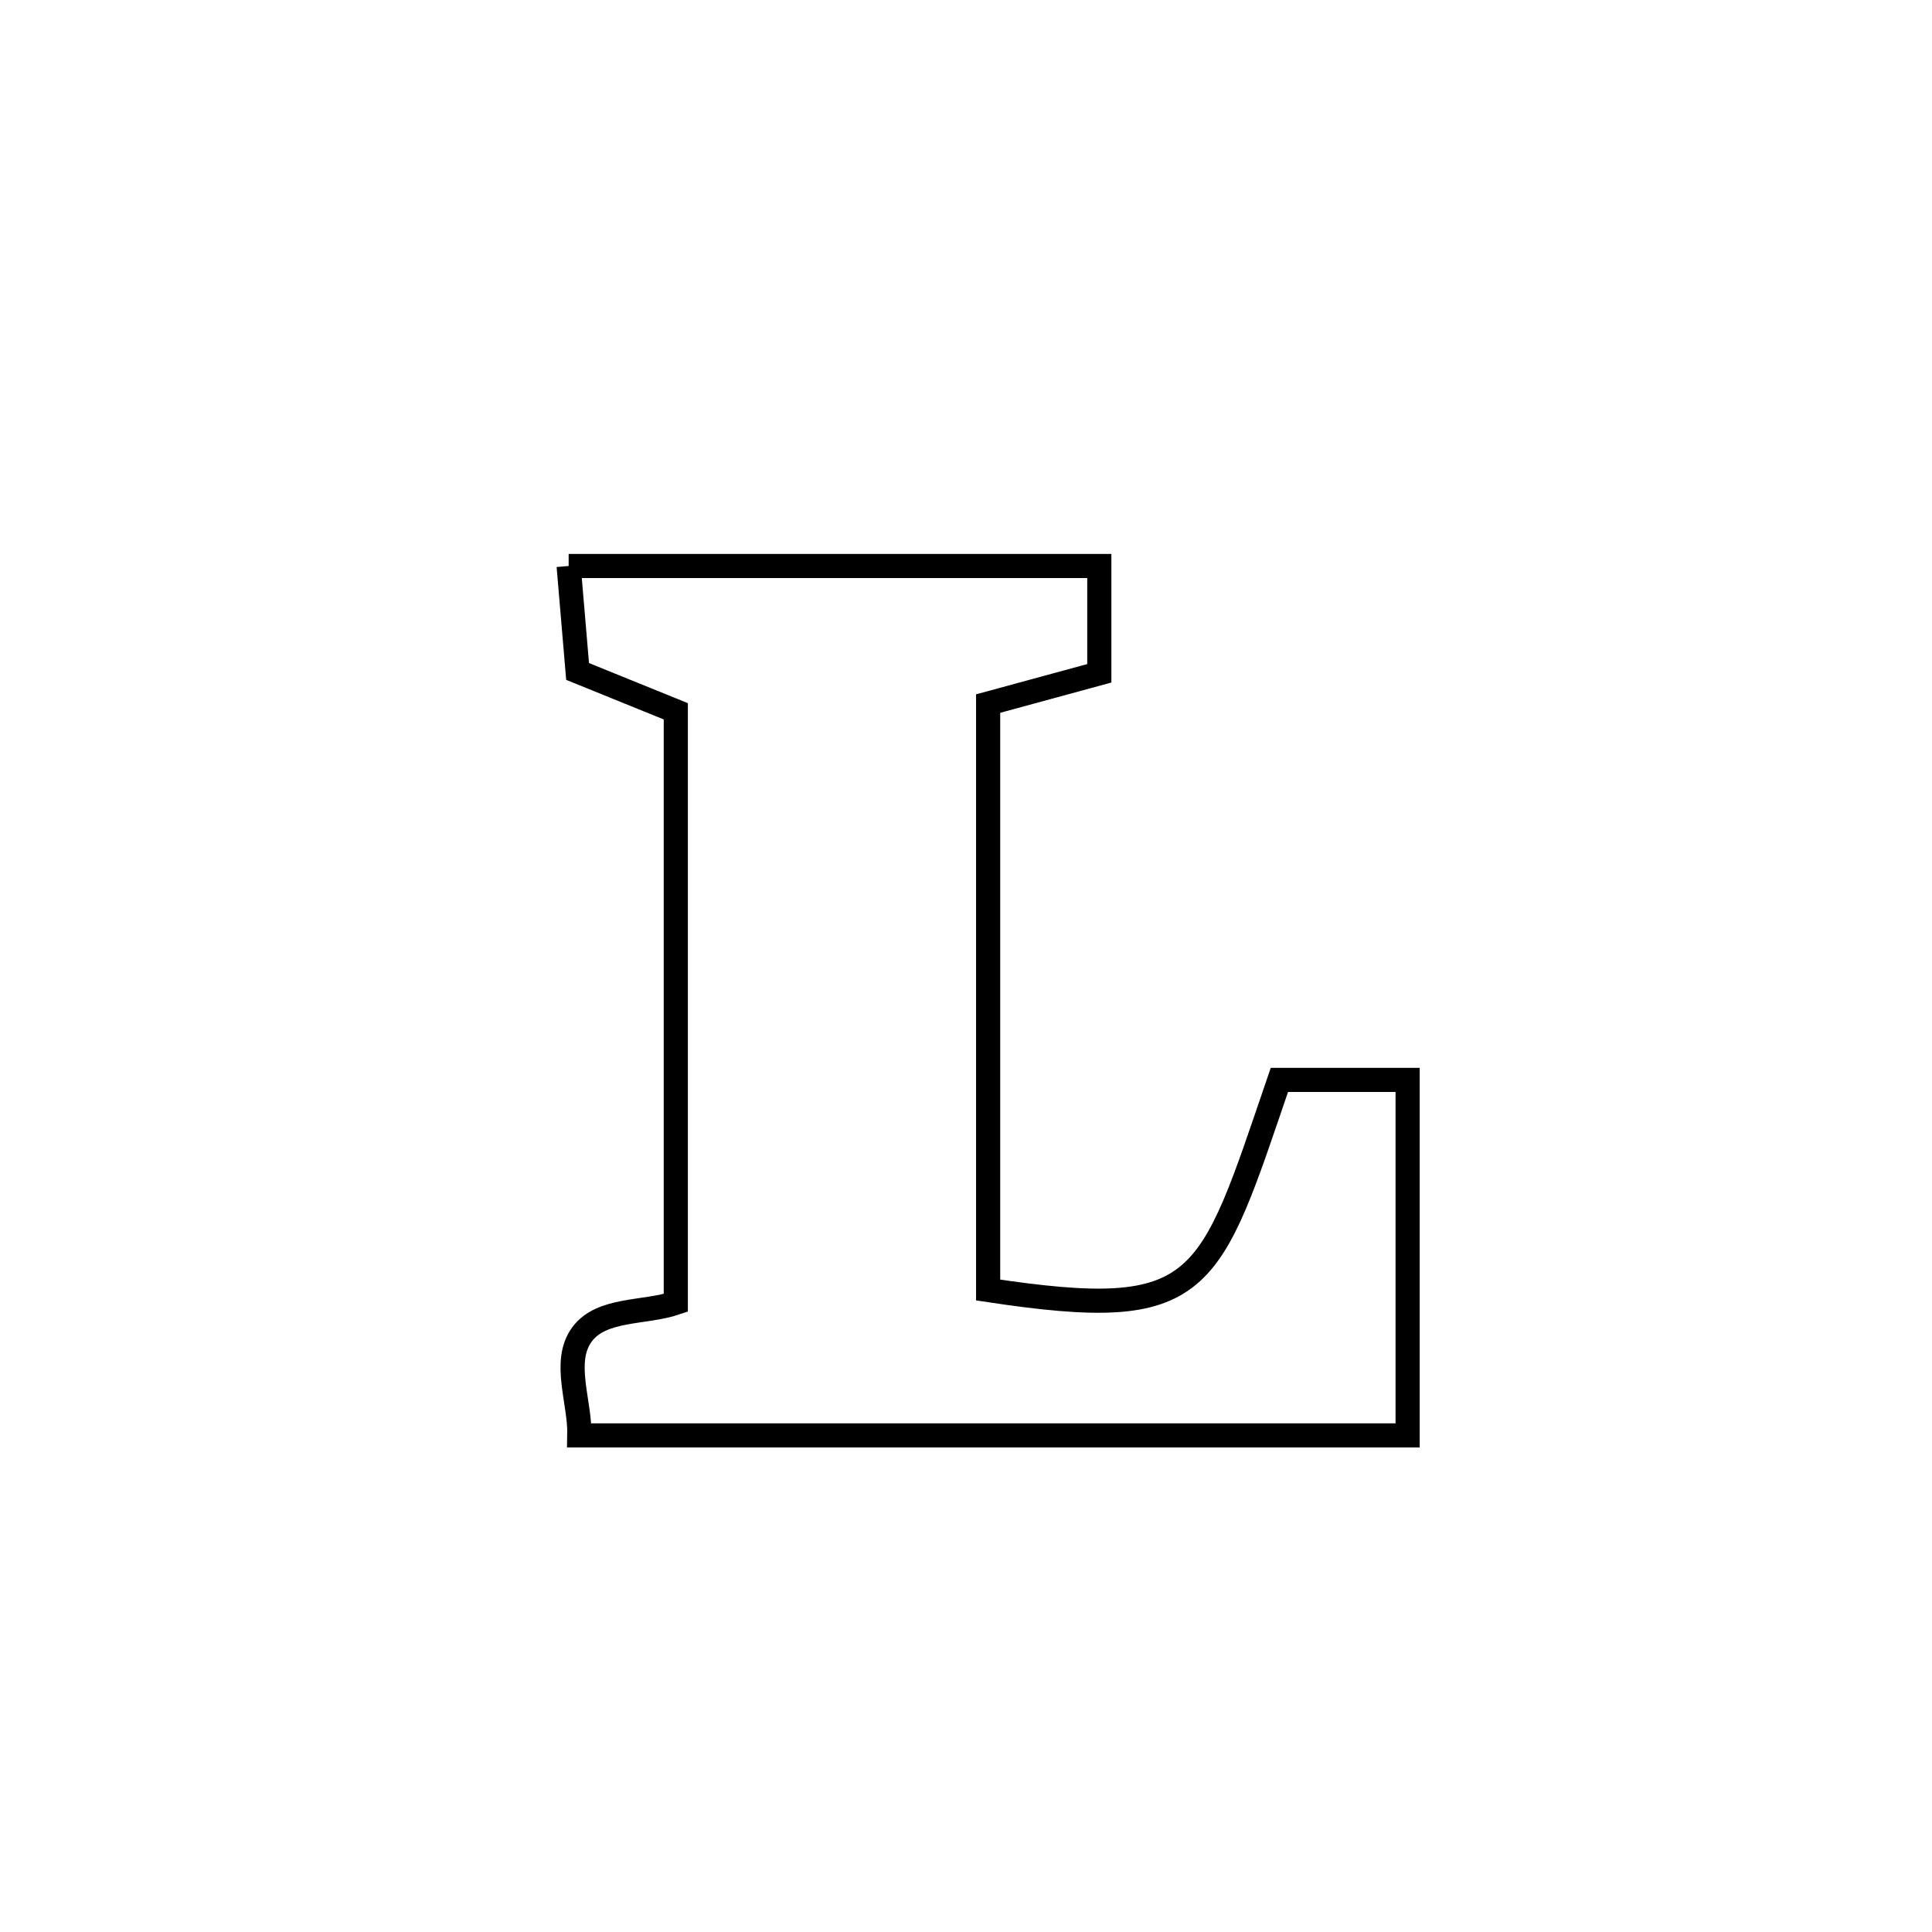 <svg xmlns="http://www.w3.org/2000/svg" viewBox="0.0 0.0 24.0 24.0" height="200px" width="200px"><path fill="none" stroke="black" stroke-width=".3" stroke-opacity="1.0"  filling="0" d="M7.064 7.031 L7.064 7.031 C9.261 7.031 11.459 7.031 13.656 7.031 L13.656 7.031 C13.656 7.475 13.656 7.919 13.656 8.364 L13.656 8.364 C13.196 8.489 12.735 8.615 12.275 8.74 L12.275 8.74 C12.275 11.168 12.275 13.597 12.275 16.025 L12.275 16.025 C14.975 16.433 15.011 15.992 15.893 13.415 L15.893 13.415 C16.424 13.415 16.955 13.415 17.486 13.415 L17.486 13.415 C17.486 14.887 17.486 16.359 17.486 17.831 L17.486 17.831 C15.771 17.831 14.056 17.831 12.342 17.831 C10.627 17.831 8.912 17.831 7.197 17.831 L7.197 17.831 C7.207 17.413 6.983 16.916 7.228 16.579 C7.47 16.247 8.006 16.317 8.395 16.185 L8.395 16.185 C8.395 13.736 8.395 11.286 8.395 8.836 L8.395 8.836 C7.988 8.671 7.582 8.506 7.175 8.341 L7.175 8.341 C7.138 7.904 7.101 7.467 7.064 7.031 L7.064 7.031"></path></svg>